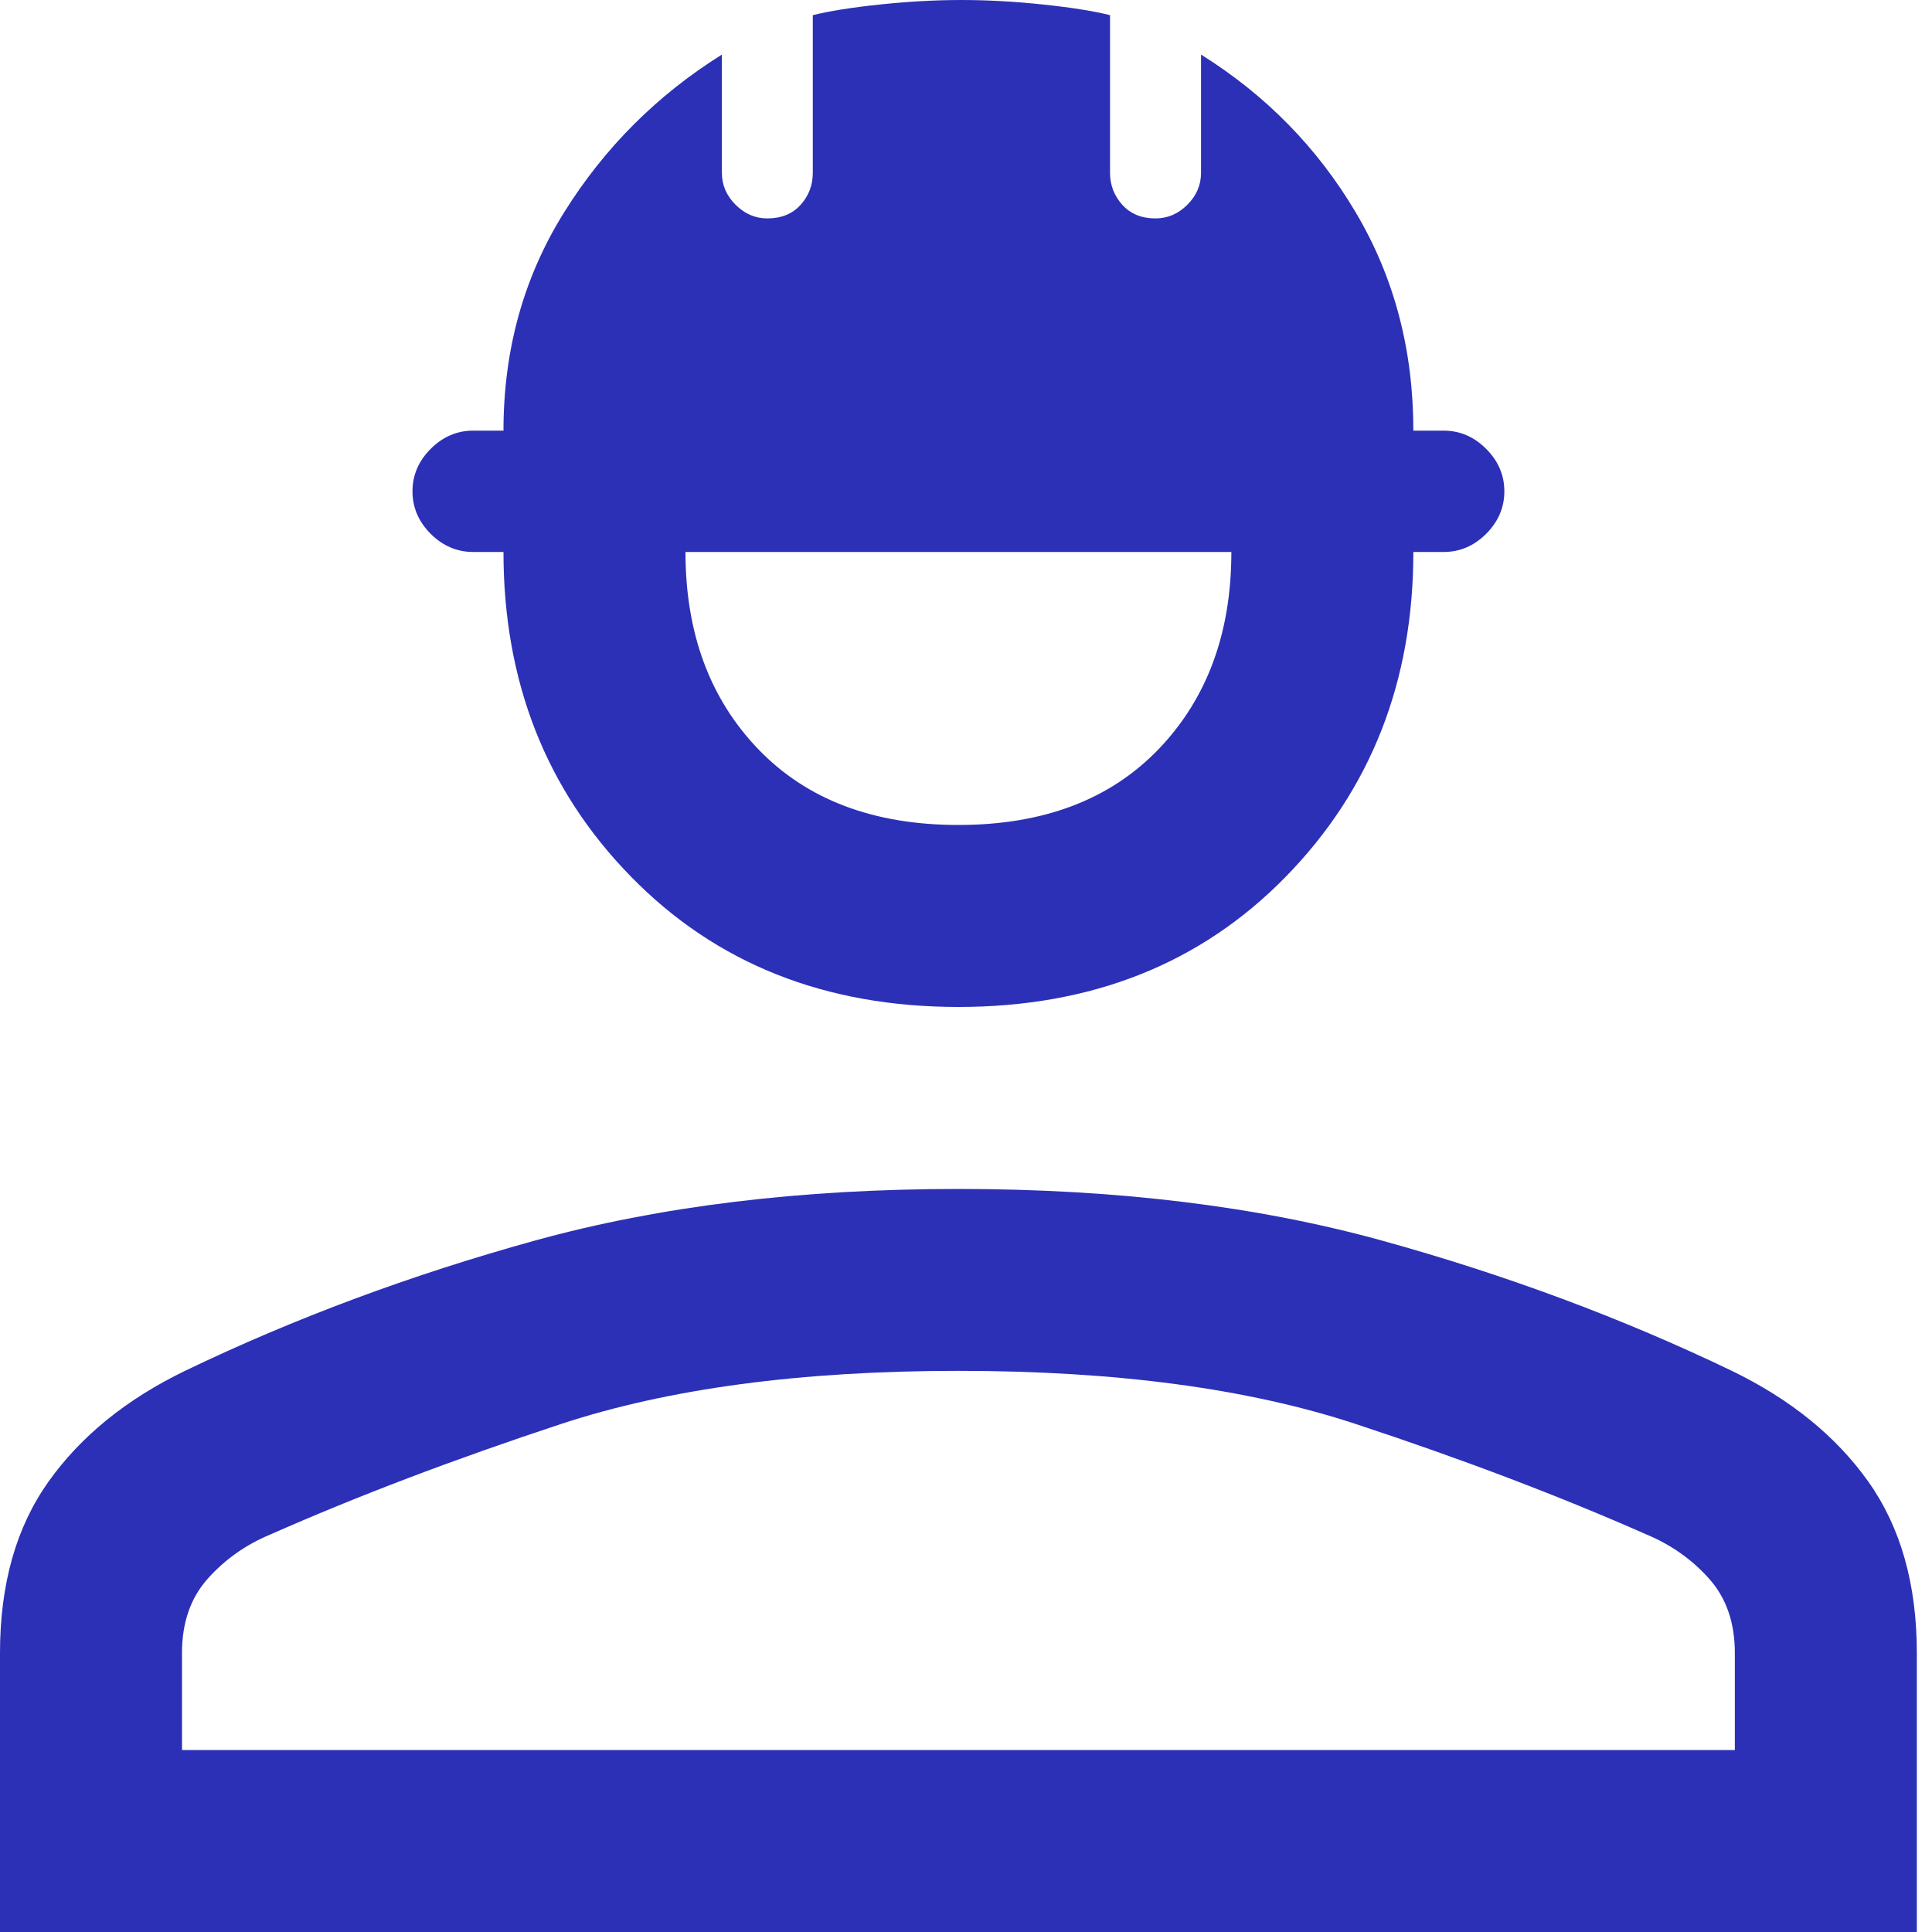 <svg width="20" height="20" viewBox="0 0 20 20" fill="none" xmlns="http://www.w3.org/2000/svg">
<path d="M9.921 10.424C8.54 10.424 7.41 9.974 6.531 9.074C5.651 8.174 5.212 7.054 5.212 5.714H4.898C4.731 5.714 4.584 5.651 4.458 5.526C4.333 5.4 4.27 5.254 4.27 5.086C4.27 4.919 4.333 4.772 4.458 4.647C4.584 4.521 4.731 4.458 4.898 4.458H5.212C5.212 3.621 5.421 2.868 5.84 2.198C6.258 1.528 6.803 0.984 7.473 0.565V1.79C7.473 1.915 7.52 2.025 7.614 2.119C7.708 2.213 7.818 2.261 7.943 2.261C8.09 2.261 8.205 2.213 8.289 2.119C8.373 2.025 8.414 1.915 8.414 1.79V0.157C8.582 0.115 8.812 0.078 9.105 0.047C9.398 0.016 9.681 0 9.953 0C10.225 0 10.508 0.016 10.801 0.047C11.094 0.078 11.324 0.115 11.491 0.157V1.79C11.491 1.915 11.533 2.025 11.617 2.119C11.701 2.213 11.816 2.261 11.962 2.261C12.088 2.261 12.198 2.213 12.292 2.119C12.386 2.025 12.433 1.915 12.433 1.79V0.565C13.103 0.984 13.637 1.528 14.034 2.198C14.432 2.868 14.631 3.621 14.631 4.458H14.945C15.113 4.458 15.259 4.521 15.385 4.647C15.51 4.772 15.573 4.919 15.573 5.086C15.573 5.254 15.51 5.4 15.385 5.526C15.259 5.651 15.113 5.714 14.945 5.714H14.631C14.631 7.054 14.191 8.174 13.312 9.074C12.433 9.974 11.303 10.424 9.921 10.424ZM9.921 8.54C10.801 8.54 11.491 8.278 11.994 7.755C12.496 7.232 12.747 6.552 12.747 5.714H7.096C7.096 6.552 7.347 7.232 7.849 7.755C8.352 8.278 9.042 8.54 9.921 8.54ZM0 20V17.111C0 16.4 0.167 15.809 0.502 15.338C0.837 14.867 1.308 14.485 1.915 14.191C3.046 13.647 4.254 13.197 5.542 12.841C6.829 12.486 8.289 12.308 9.921 12.308C11.554 12.308 13.014 12.486 14.301 12.841C15.589 13.197 16.797 13.647 17.928 14.191C18.535 14.485 19.006 14.867 19.341 15.338C19.675 15.809 19.843 16.4 19.843 17.111V20H0ZM1.884 18.116H17.959V17.111C17.959 16.797 17.87 16.541 17.692 16.342C17.514 16.143 17.3 15.992 17.049 15.887C16.149 15.489 15.144 15.107 14.034 14.741C12.925 14.375 11.554 14.191 9.921 14.191C8.289 14.191 6.918 14.375 5.808 14.741C4.699 15.107 3.694 15.489 2.794 15.887C2.543 15.992 2.329 16.143 2.151 16.342C1.973 16.541 1.884 16.797 1.884 17.111V18.116Z" fill="#2C30B6"/>
</svg>
